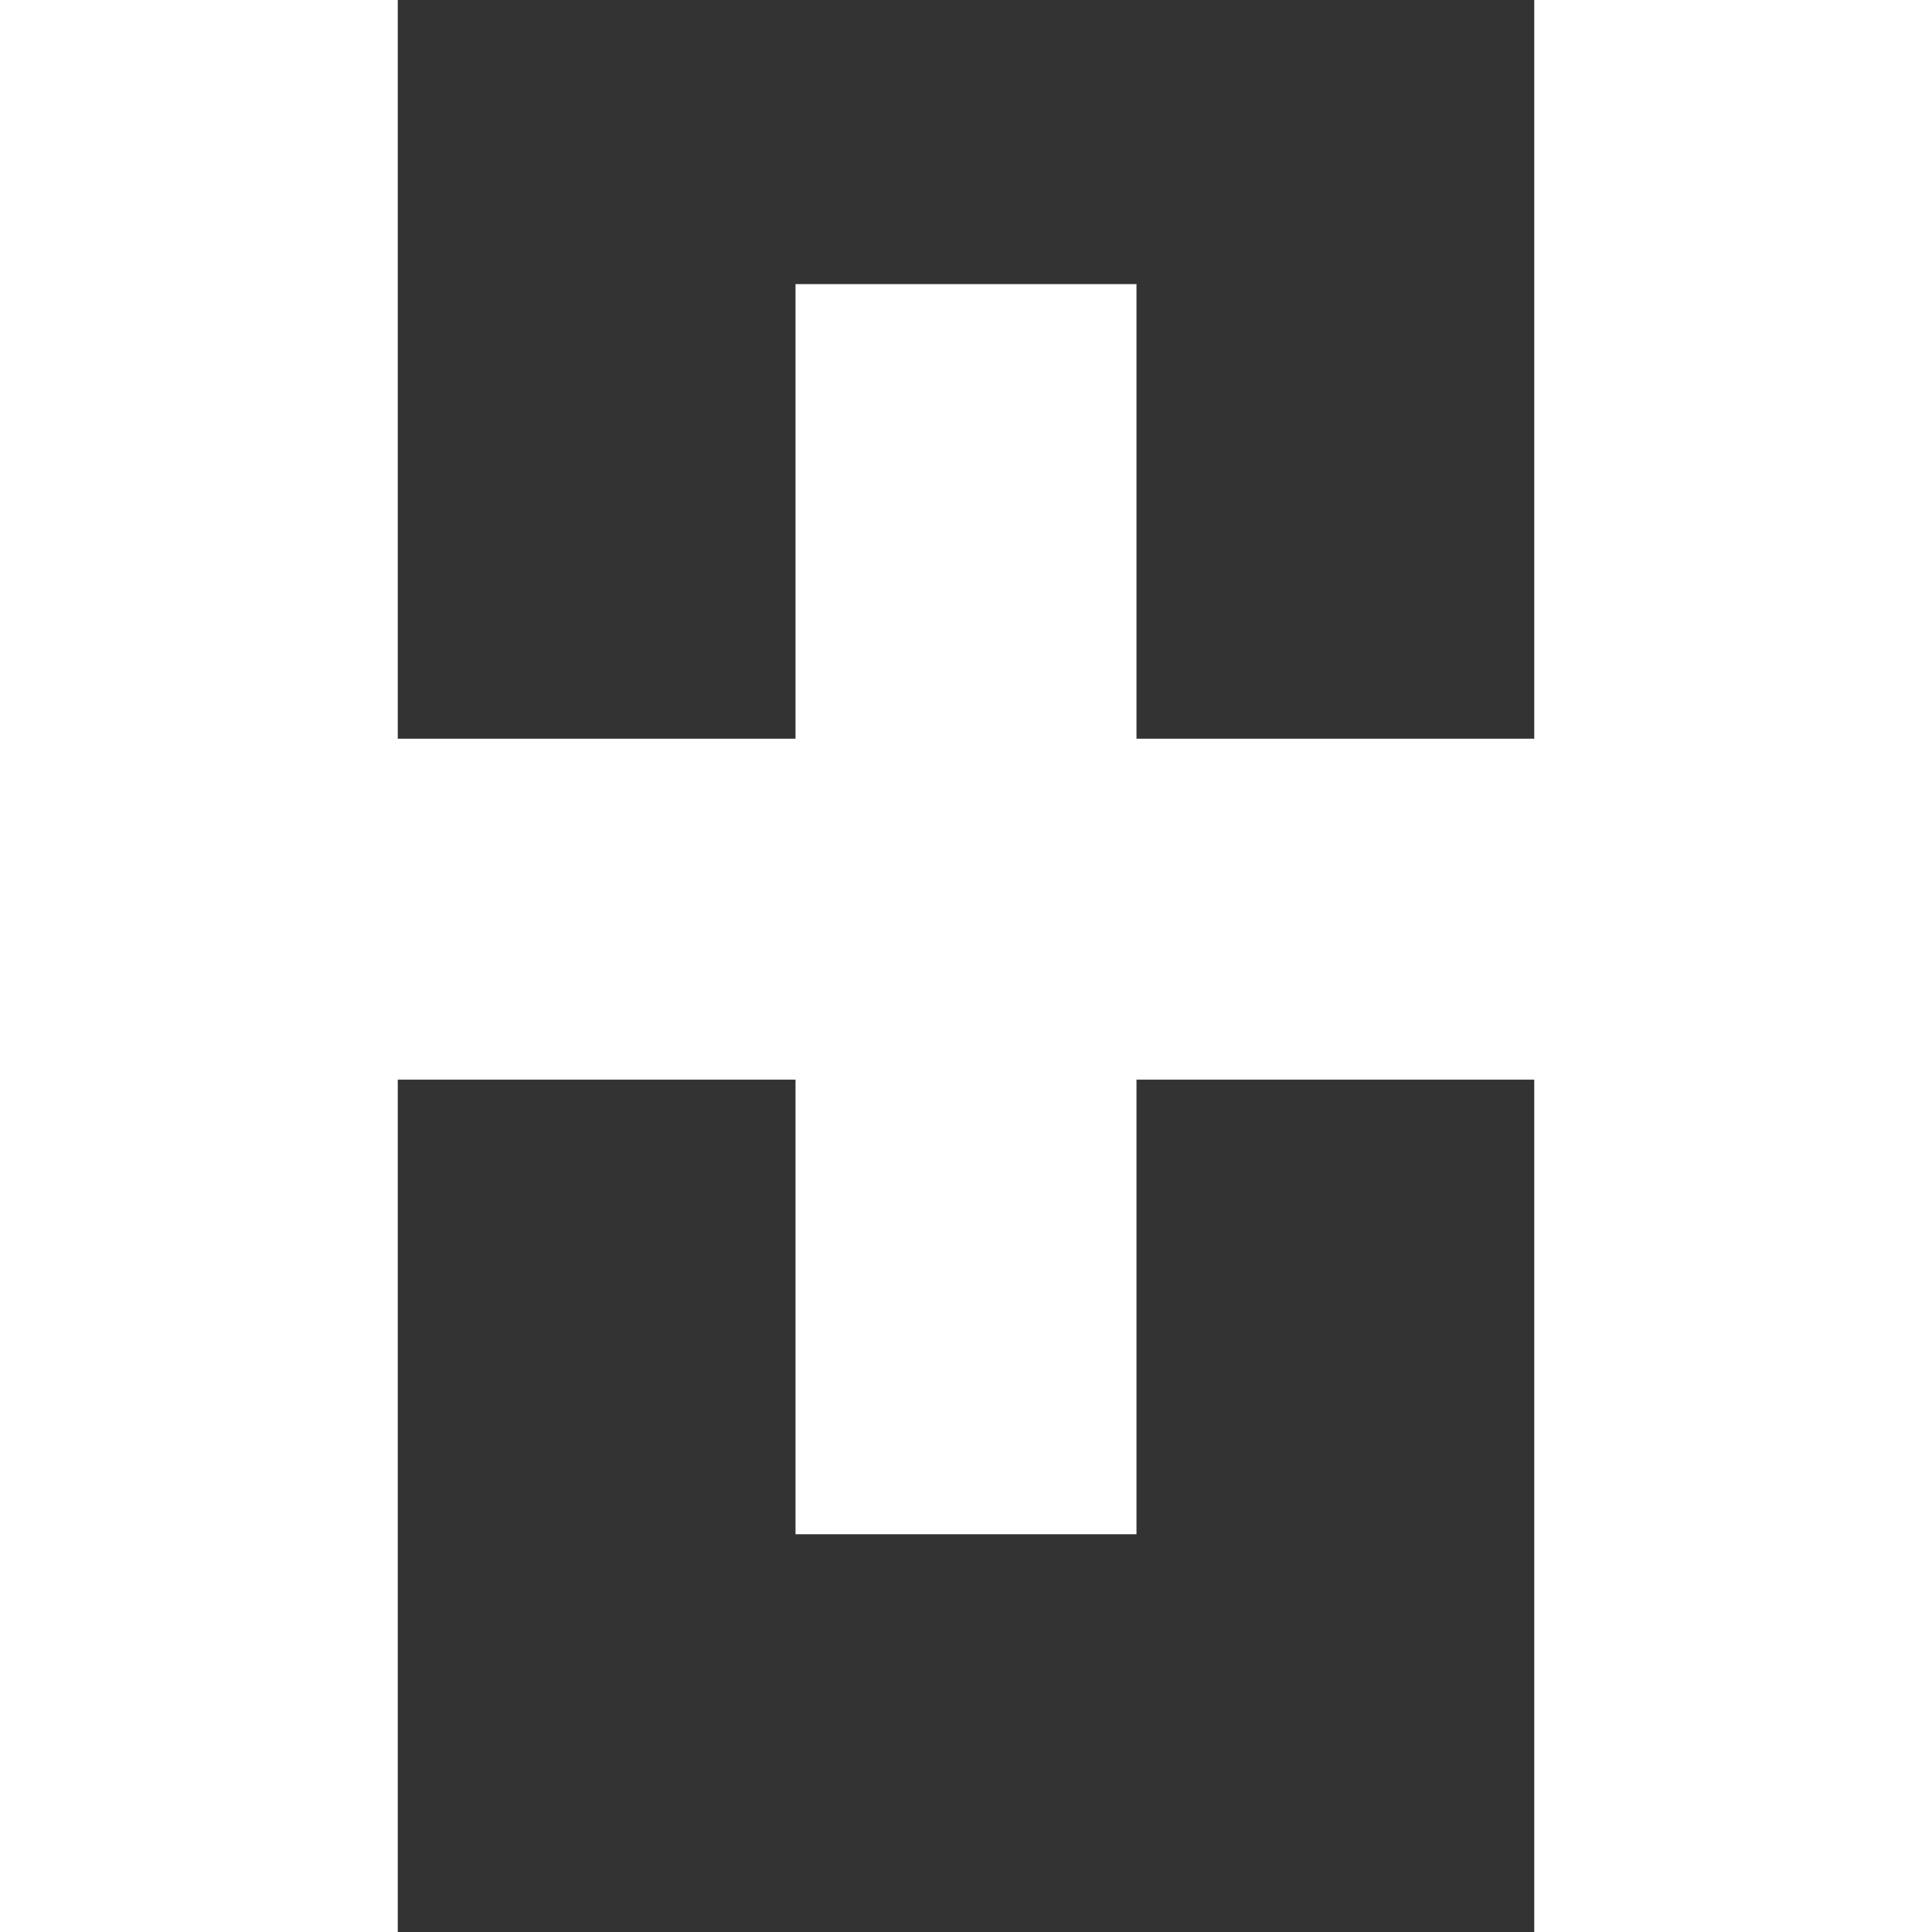 <svg width="18" height="18" xmlns="http://www.w3.org/2000/svg" viewBox="0 0 10 17" stroke="#fff">
    <rect x="0" y="0" width="10" height="17" fill="#333333" stroke="none"/>
    <path fill="#fff" stroke="#fff" d="M10 7H6V3H4v4H0v2h4v4h2V9h4z"/>
</svg>
